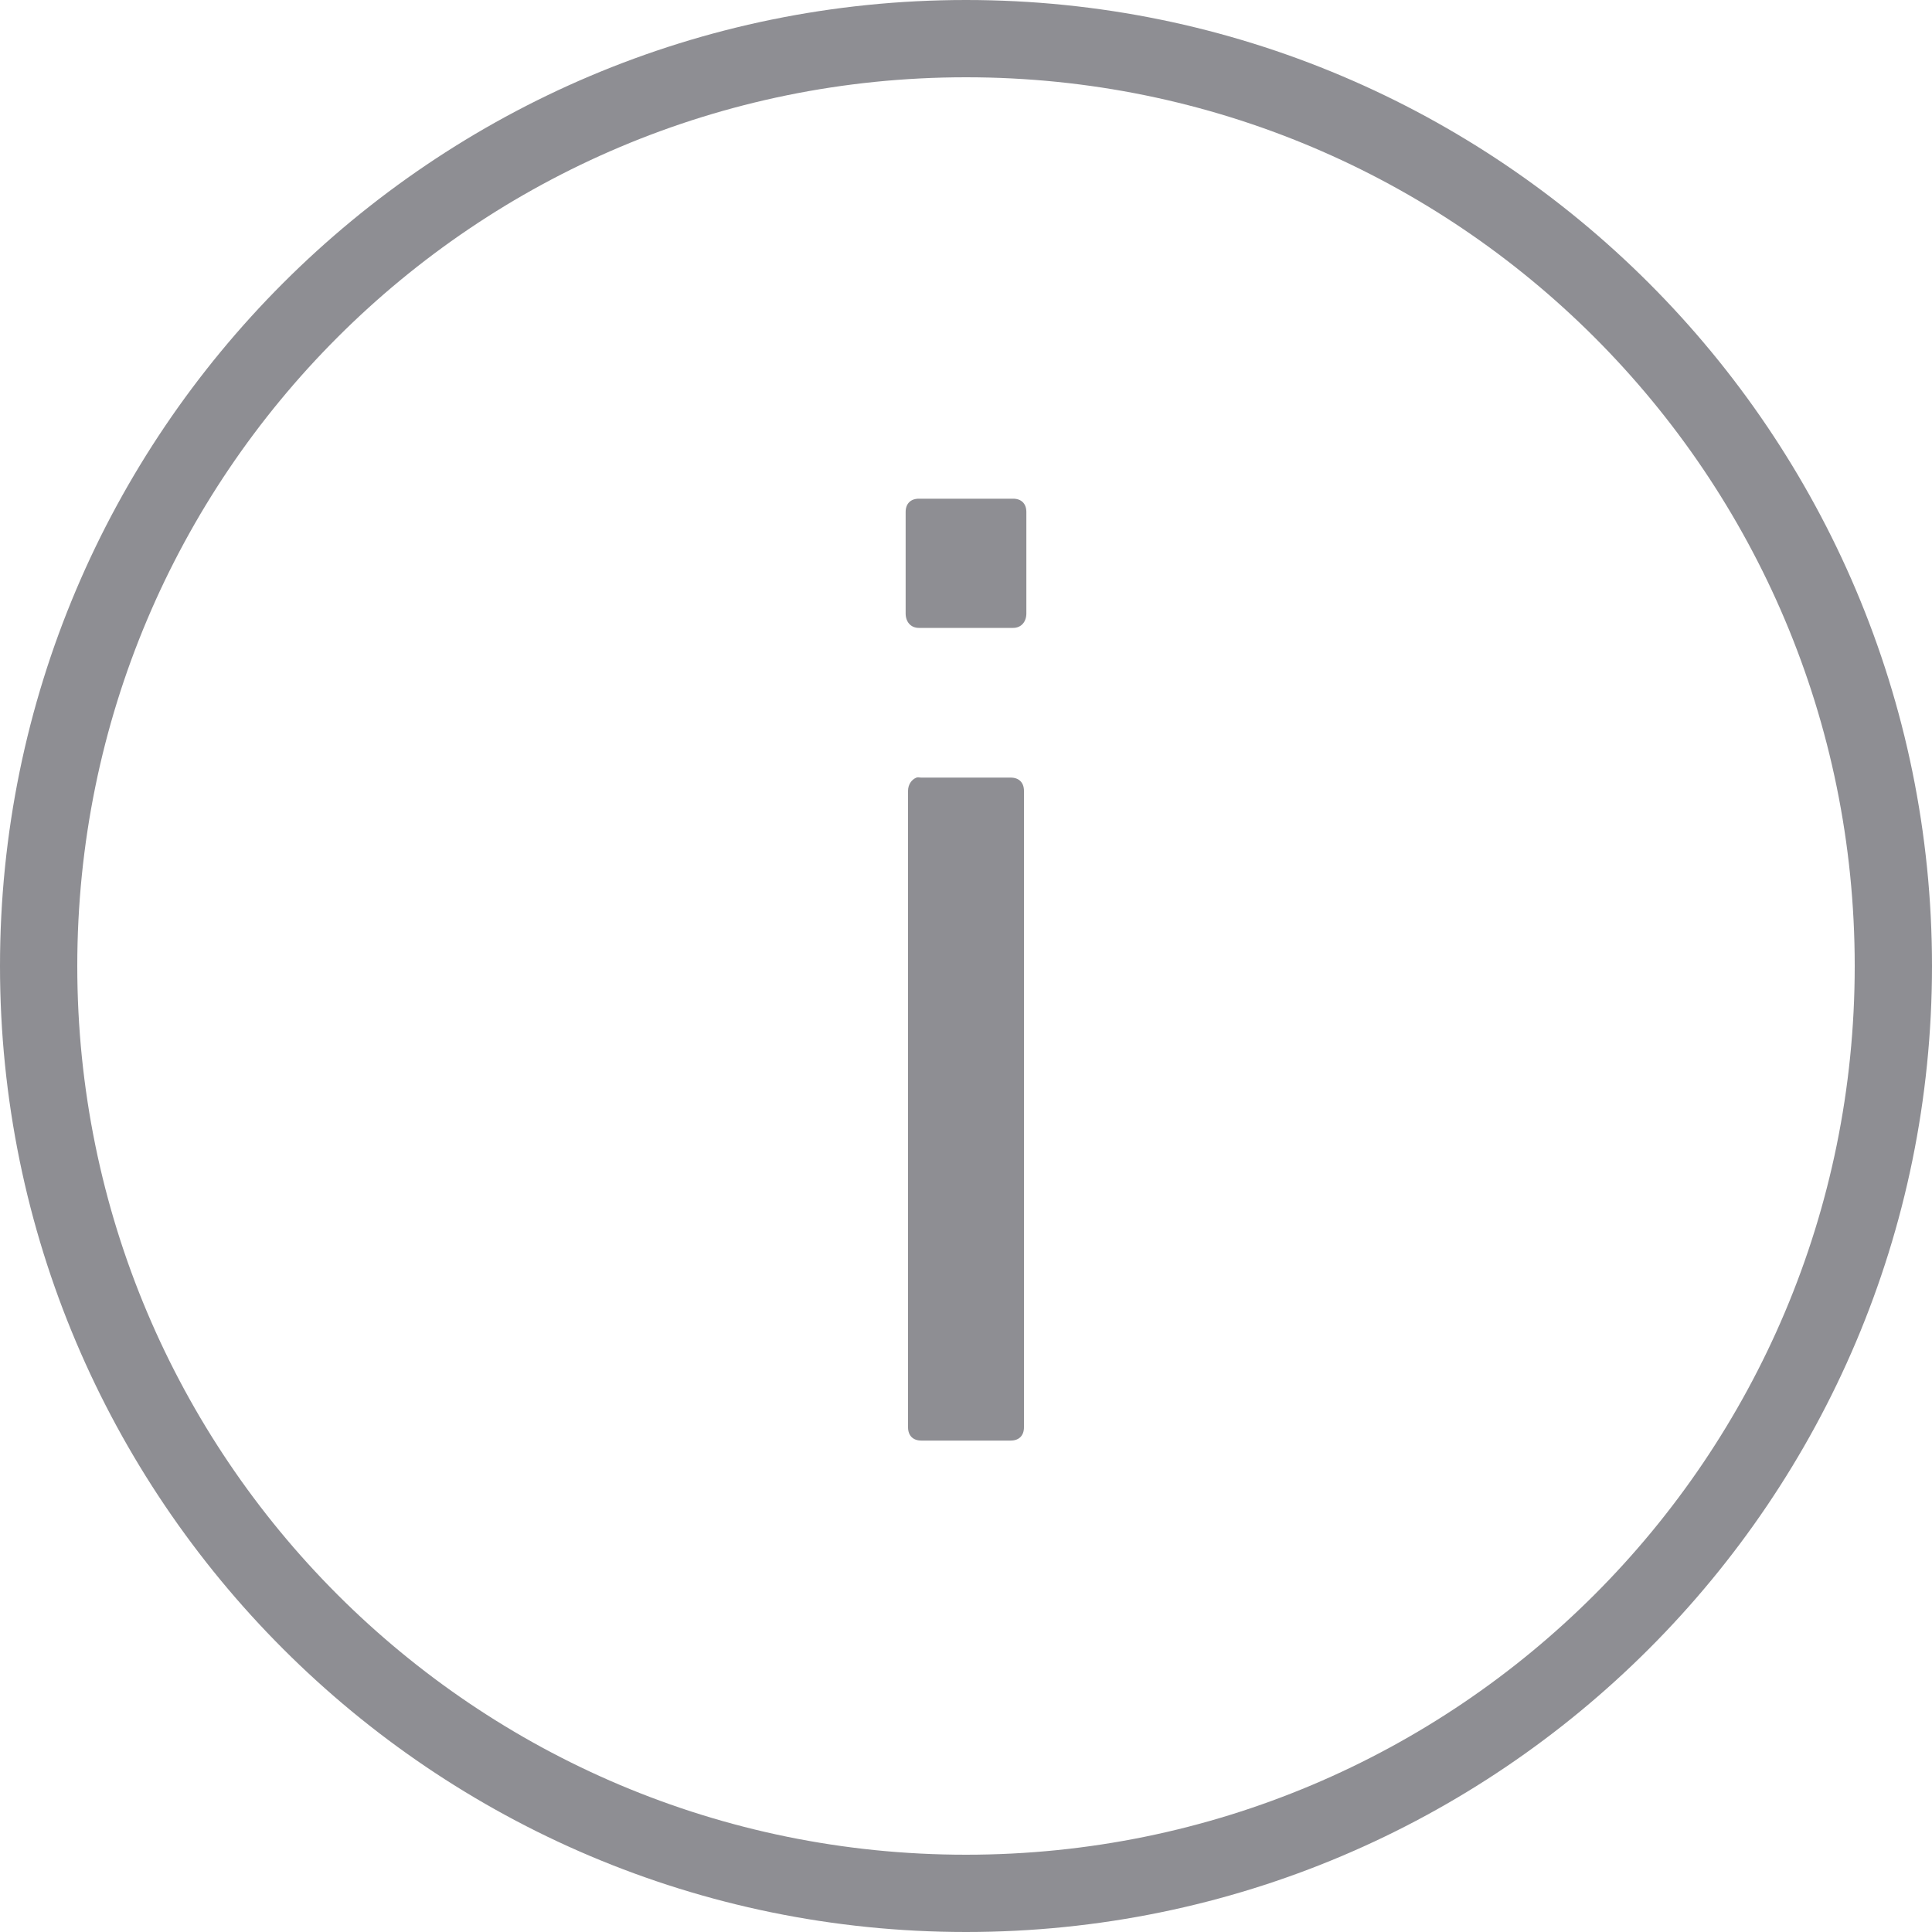 <svg width="25" height="25" viewBox="0 0 25 25" version="1.1" xmlns="http://www.w3.org/2000/svg" xmlns:xlink="http://www.w3.org/1999/xlink">
<title>Vector</title>
<desc>Created using Figma</desc>
<g id="Canvas" transform="translate(-1464 -183)">
<g id="Vector">
<use xlink:href="#path0_fill" transform="translate(1464 183)" fill="#8E8E93"/>
</g>
</g>
<defs>
<path id="path0_fill" d="M 12.5 0C 5.602 0 0 5.602 0 12.5C 0 19.398 5.602 25 12.5 25C 19.398 25 25 19.398 25 12.5C 25 5.602 19.398 0 12.5 0ZM 12.5 1C 18.857 1 24 6.143 24 12.5C 24 18.857 18.857 24 12.5 24C 6.143 24 1 18.857 1 12.5C 1 6.143 6.143 1 12.5 1ZM 11.891 6.453C 11.783 6.453 11.719 6.518 11.719 6.625L 11.719 7.938C 11.719 8.045 11.783 8.125 11.891 8.125L 13.109 8.125C 13.216 8.125 13.281 8.045 13.281 7.938L 13.281 6.625C 13.281 6.518 13.217 6.453 13.109 6.453L 11.891 6.453ZM 11.859 10.062C 11.794 10.088 11.75 10.154 11.75 10.234L 11.75 18.469C 11.75 18.576 11.814 18.641 11.922 18.641L 13.078 18.641C 13.186 18.641 13.25 18.577 13.25 18.469L 13.25 10.234C 13.25 10.127 13.186 10.062 13.078 10.062L 11.922 10.062C 11.895 10.062 11.881 10.054 11.859 10.062Z"/>
</defs>
</svg>
